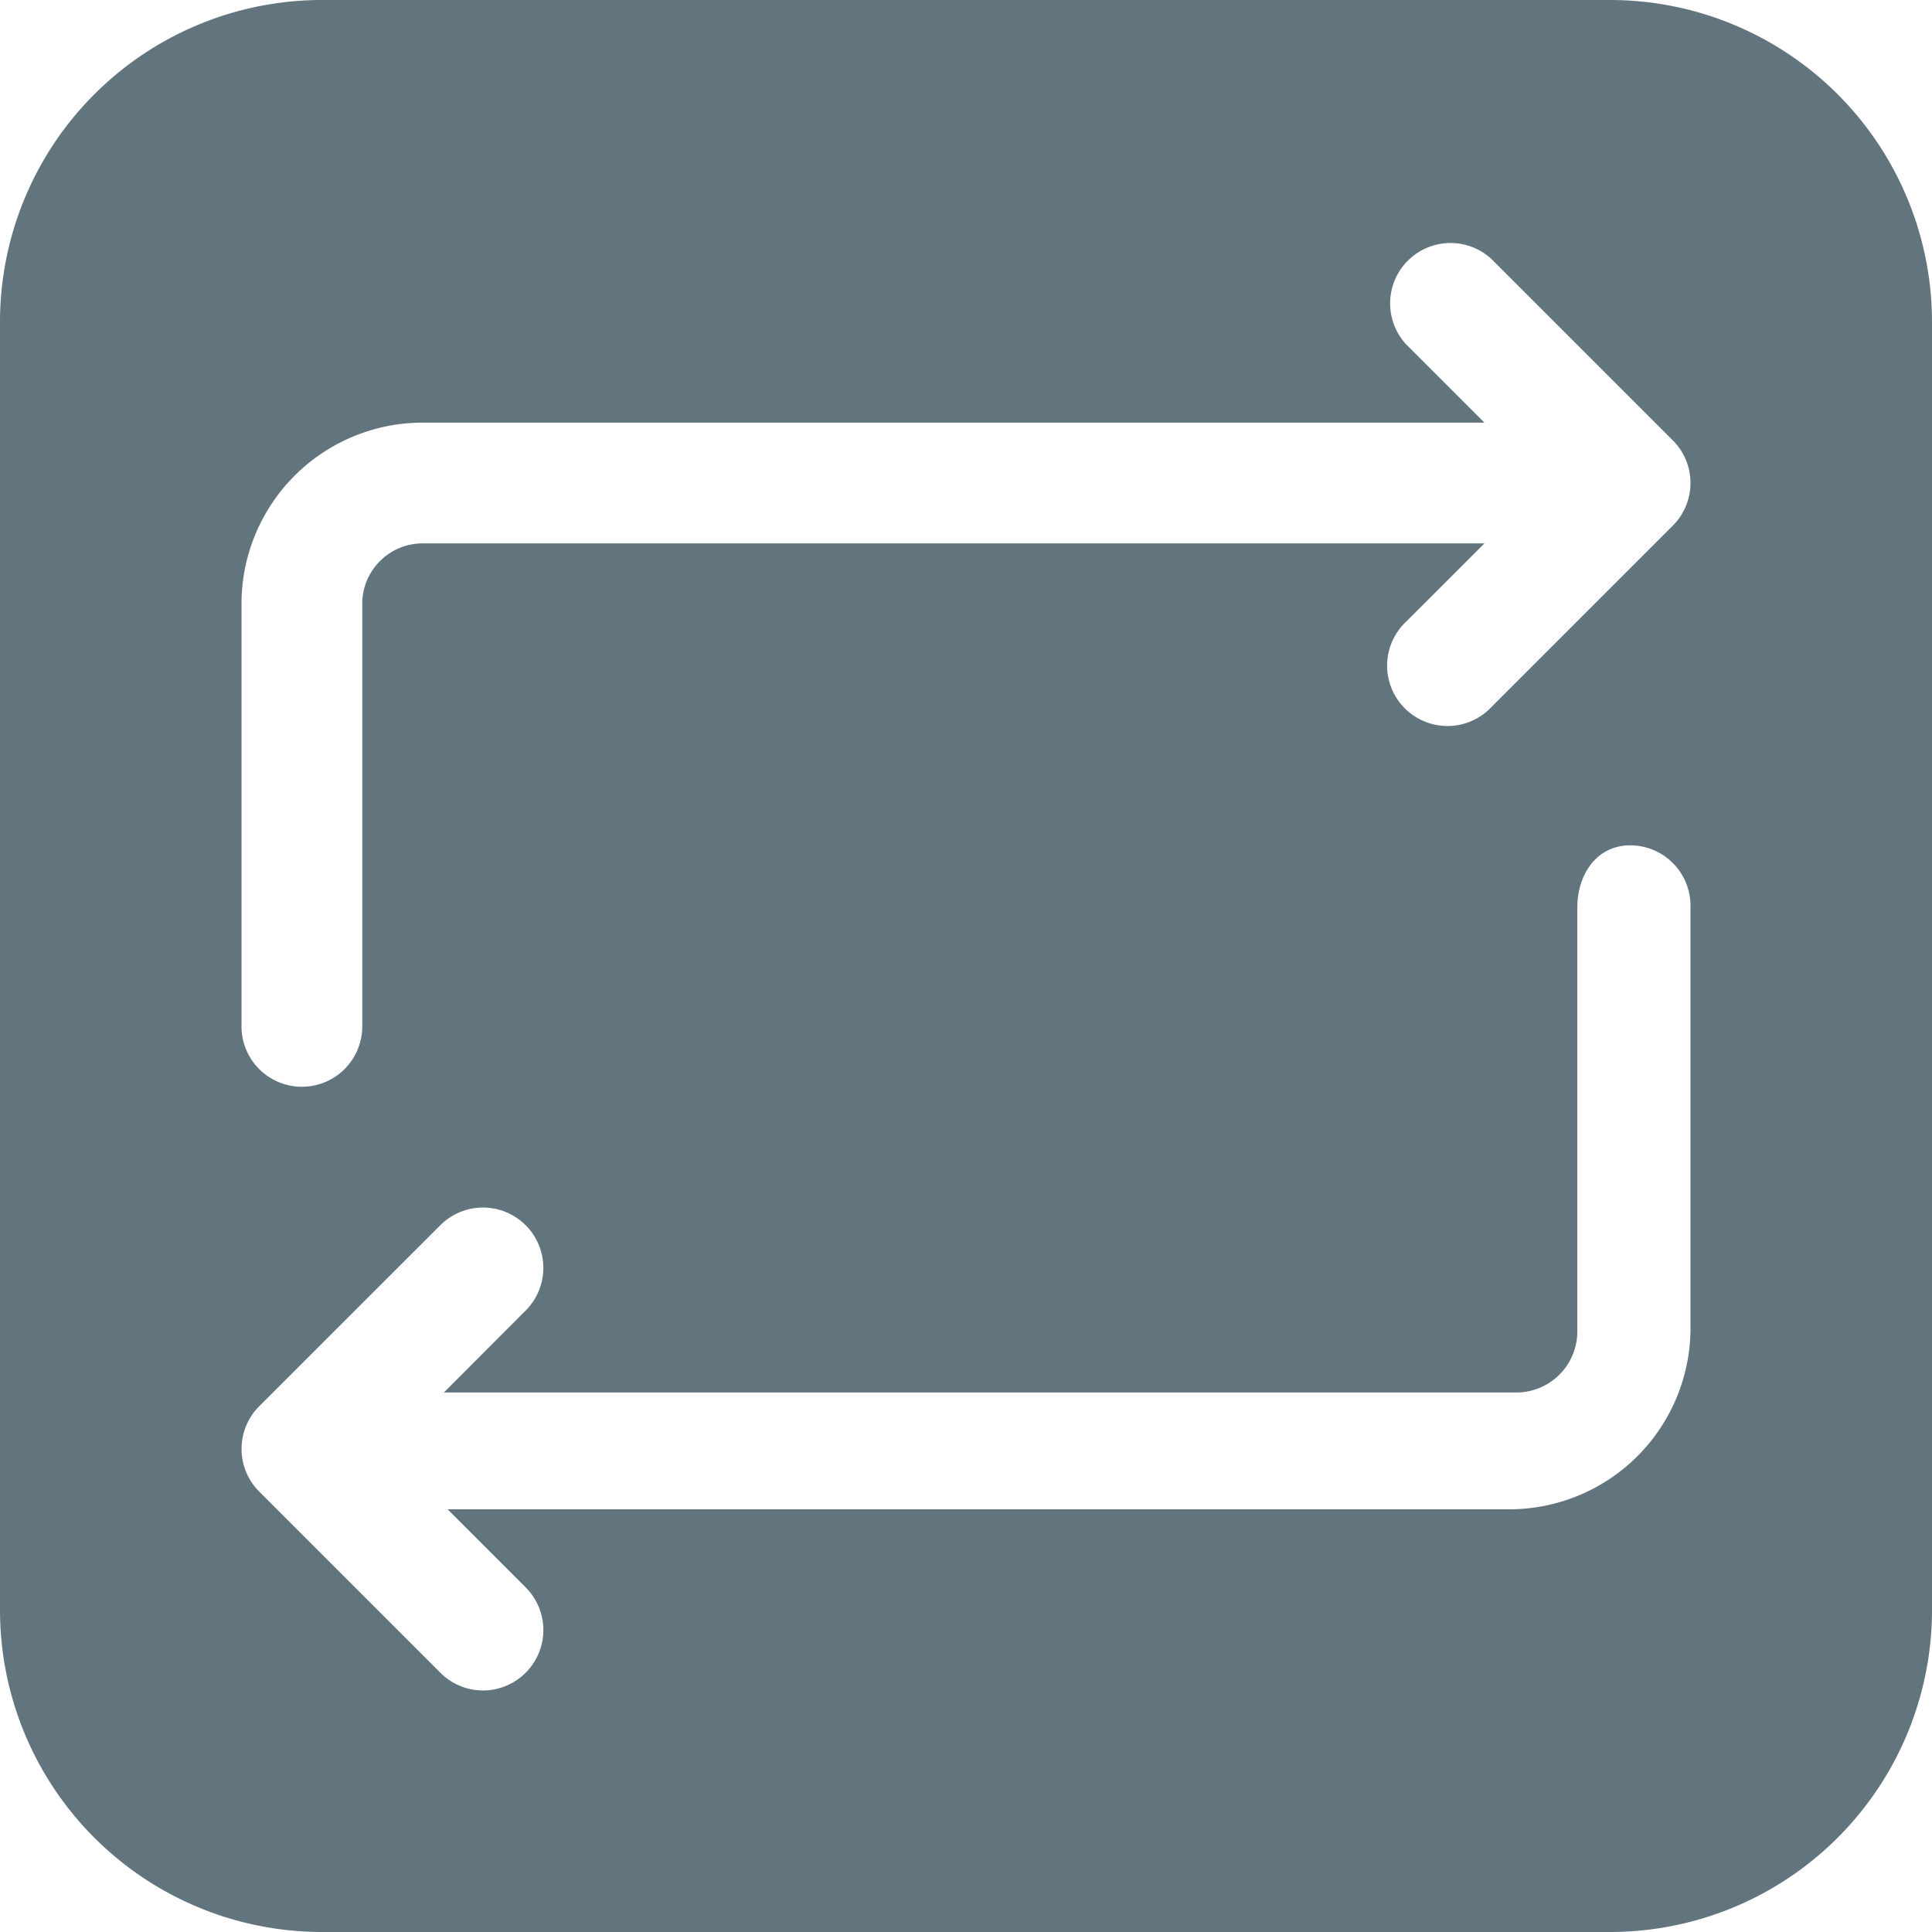 <svg xmlns="http://www.w3.org/2000/svg" fill="none" viewBox="0 0 24 24"><path fill="#62757E" fill-rule="evenodd" d="M4 0a4 4 0 0 0-4 4v16a4 4 0 0 0 4 4h16a4 4 0 0 0 4-4V4a4 4 0 0 0-4-4H4Zm14.53 8.78 2.25-2.25a.749.749 0 0 0 0-1.06l-2.25-2.25a.75.75 0 0 0-1.06 1.06l.97.97H5.25A2.252 2.252 0 0 0 3 7.5v5.25a.75.75 0 0 0 1.5 0V7.5c0-.413.337-.75.75-.75h13.19l-.97.97a.75.75 0 1 0 1.06 1.06Zm-12 6.44a.75.75 0 0 0-1.06 0l-2.25 2.249a.75.75 0 0 0 0 1.06l2.25 2.25a.747.747 0 0 0 1.06 0 .749.749 0 0 0 0-1.06l-.97-.97h13.19A2.252 2.252 0 0 0 21 16.5v-5.25a.75.75 0 0 0-.75-.749c-.414 0-.656.36-.656.773v5.27a.758.758 0 0 1-.756.754H5.514L6.53 16.28a.75.75 0 0 0 0-1.06Z" clip-rule="evenodd"/></svg>